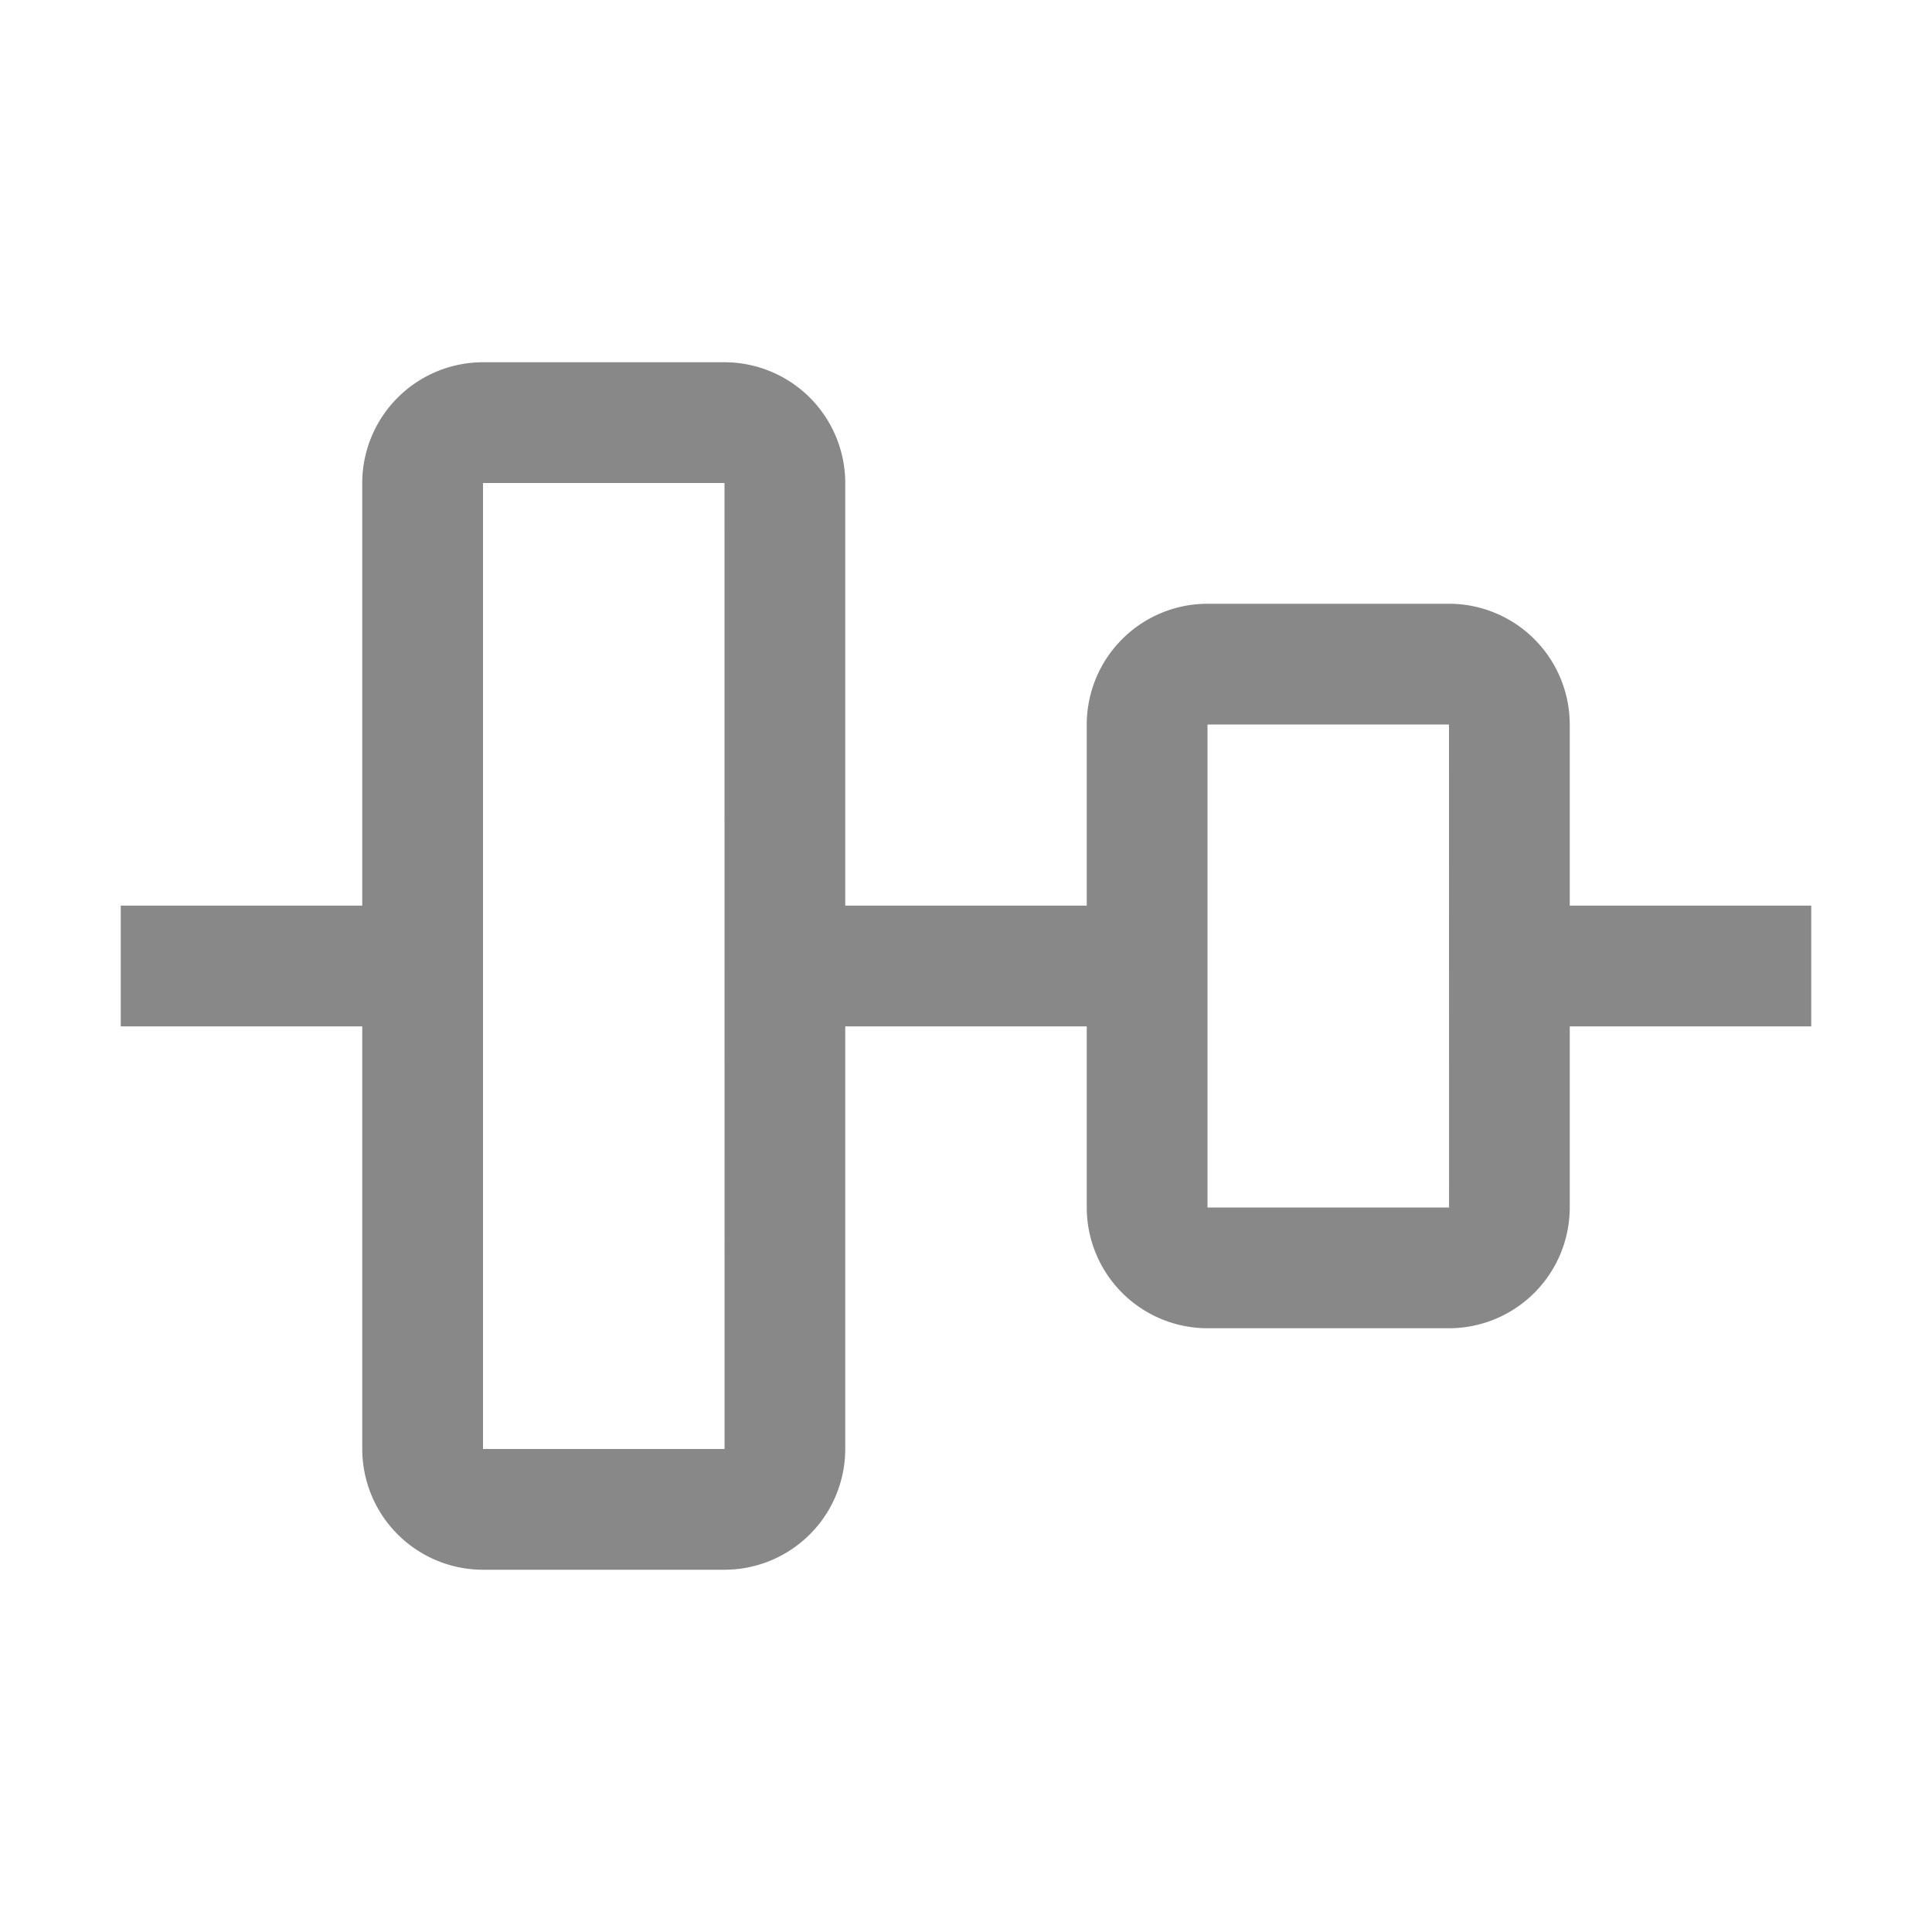 <svg xmlns="http://www.w3.org/2000/svg" width="32" height="32" viewBox="0 0 32 32"><path fill="#888888" d="M30 15h-4v-3a2.002 2.002 0 0 0-2-2h-4a2.002 2.002 0 0 0-2 2v3h-4V8a2.002 2.002 0 0 0-2-2H8a2.002 2.002 0 0 0-2 2v7H2v2h4v7a2.002 2.002 0 0 0 2 2h4a2.002 2.002 0 0 0 2-2v-7h4v3a2.002 2.002 0 0 0 2 2h4a2.002 2.002 0 0 0 2-2v-3h4ZM8 24V8h4l.001 16Zm12-4v-8h4l.001 8Z"/></svg>